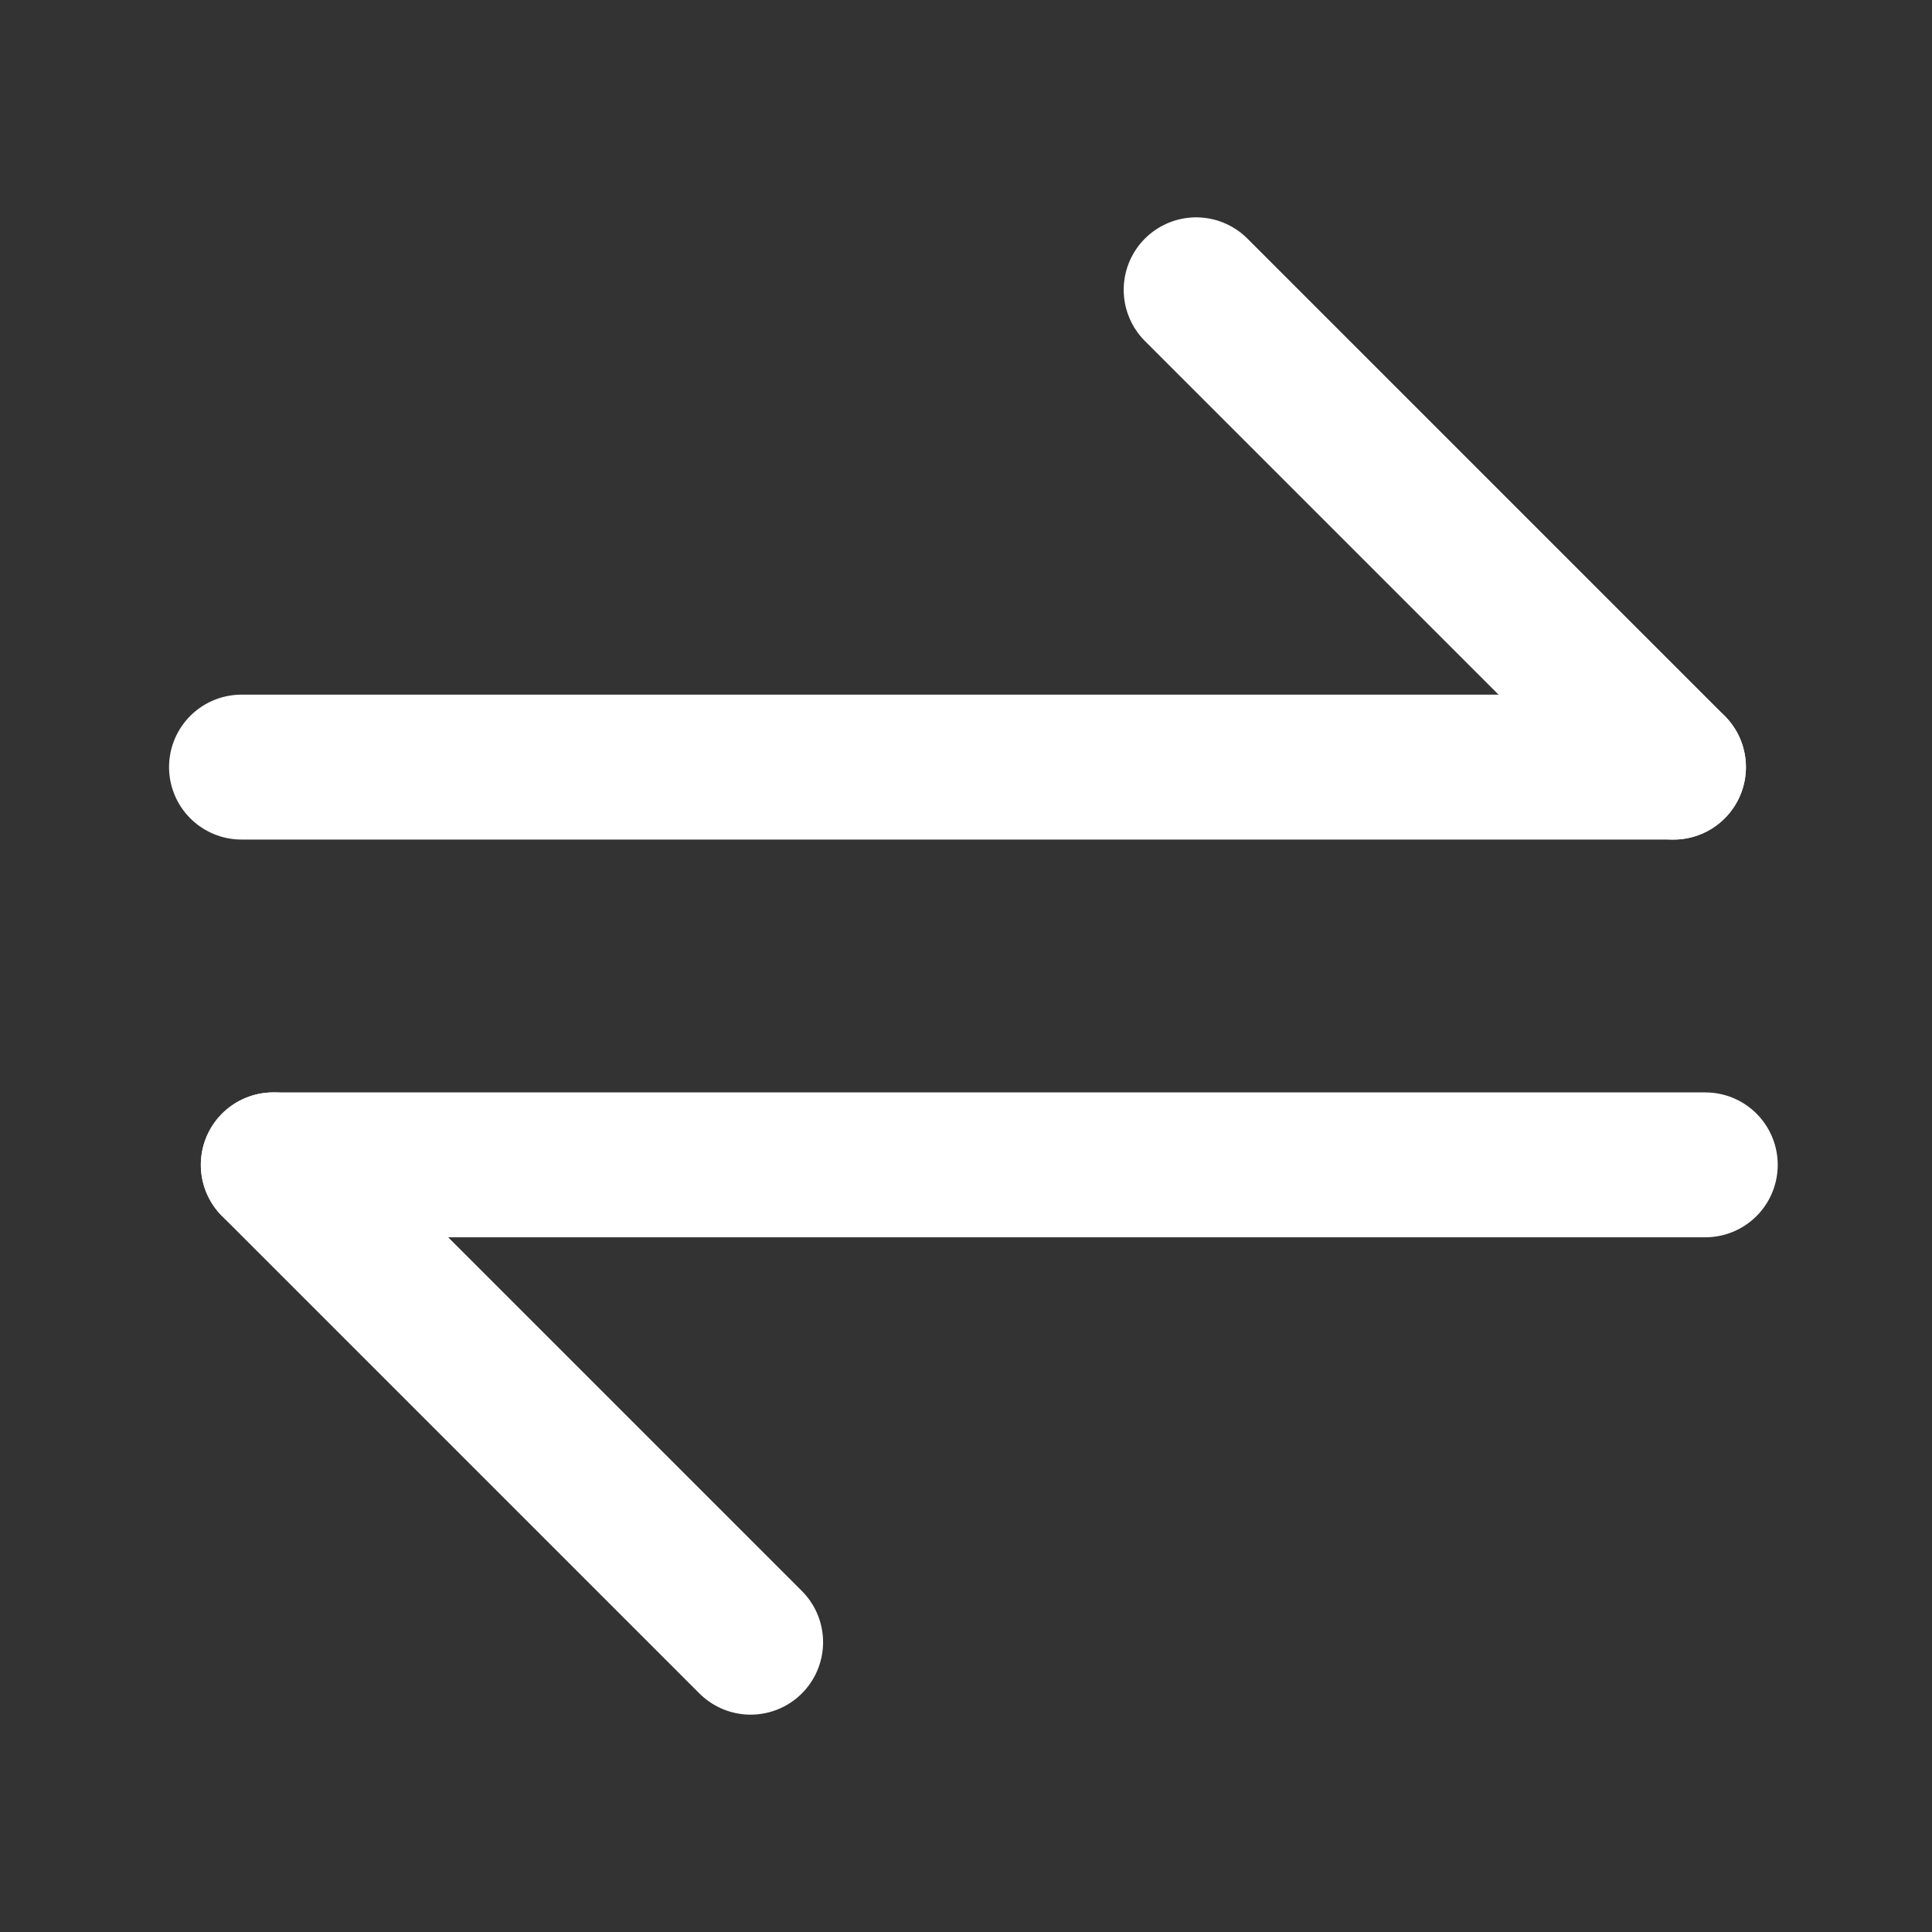 <svg width="40" height="40" viewBox="0 0 40 40" fill="none" xmlns="http://www.w3.org/2000/svg">
<rect x="0" y="0" width="40" height="40" fill="#333333" stroke="none"/>
<g id="icon-park:switch">
<g id="Group">
<path id="Vector" d="M34.647 15.882H5" stroke="white" stroke-width="3" stroke-linecap="round" stroke-linejoin="round"/>
<path id="Vector_2" d="M24.765 6L34.648 15.883" stroke="white" stroke-width="3" stroke-linecap="round" stroke-linejoin="round"/>
<path id="Vector_3" d="M5.658 24.117H35.306" stroke="white" stroke-width="3" stroke-linecap="round" stroke-linejoin="round"/>
<path id="Vector_4" d="M5.658 24.117L15.541 34" stroke="white" stroke-width="3" stroke-linecap="round" stroke-linejoin="round"/>
</g>
</g>
</svg>
